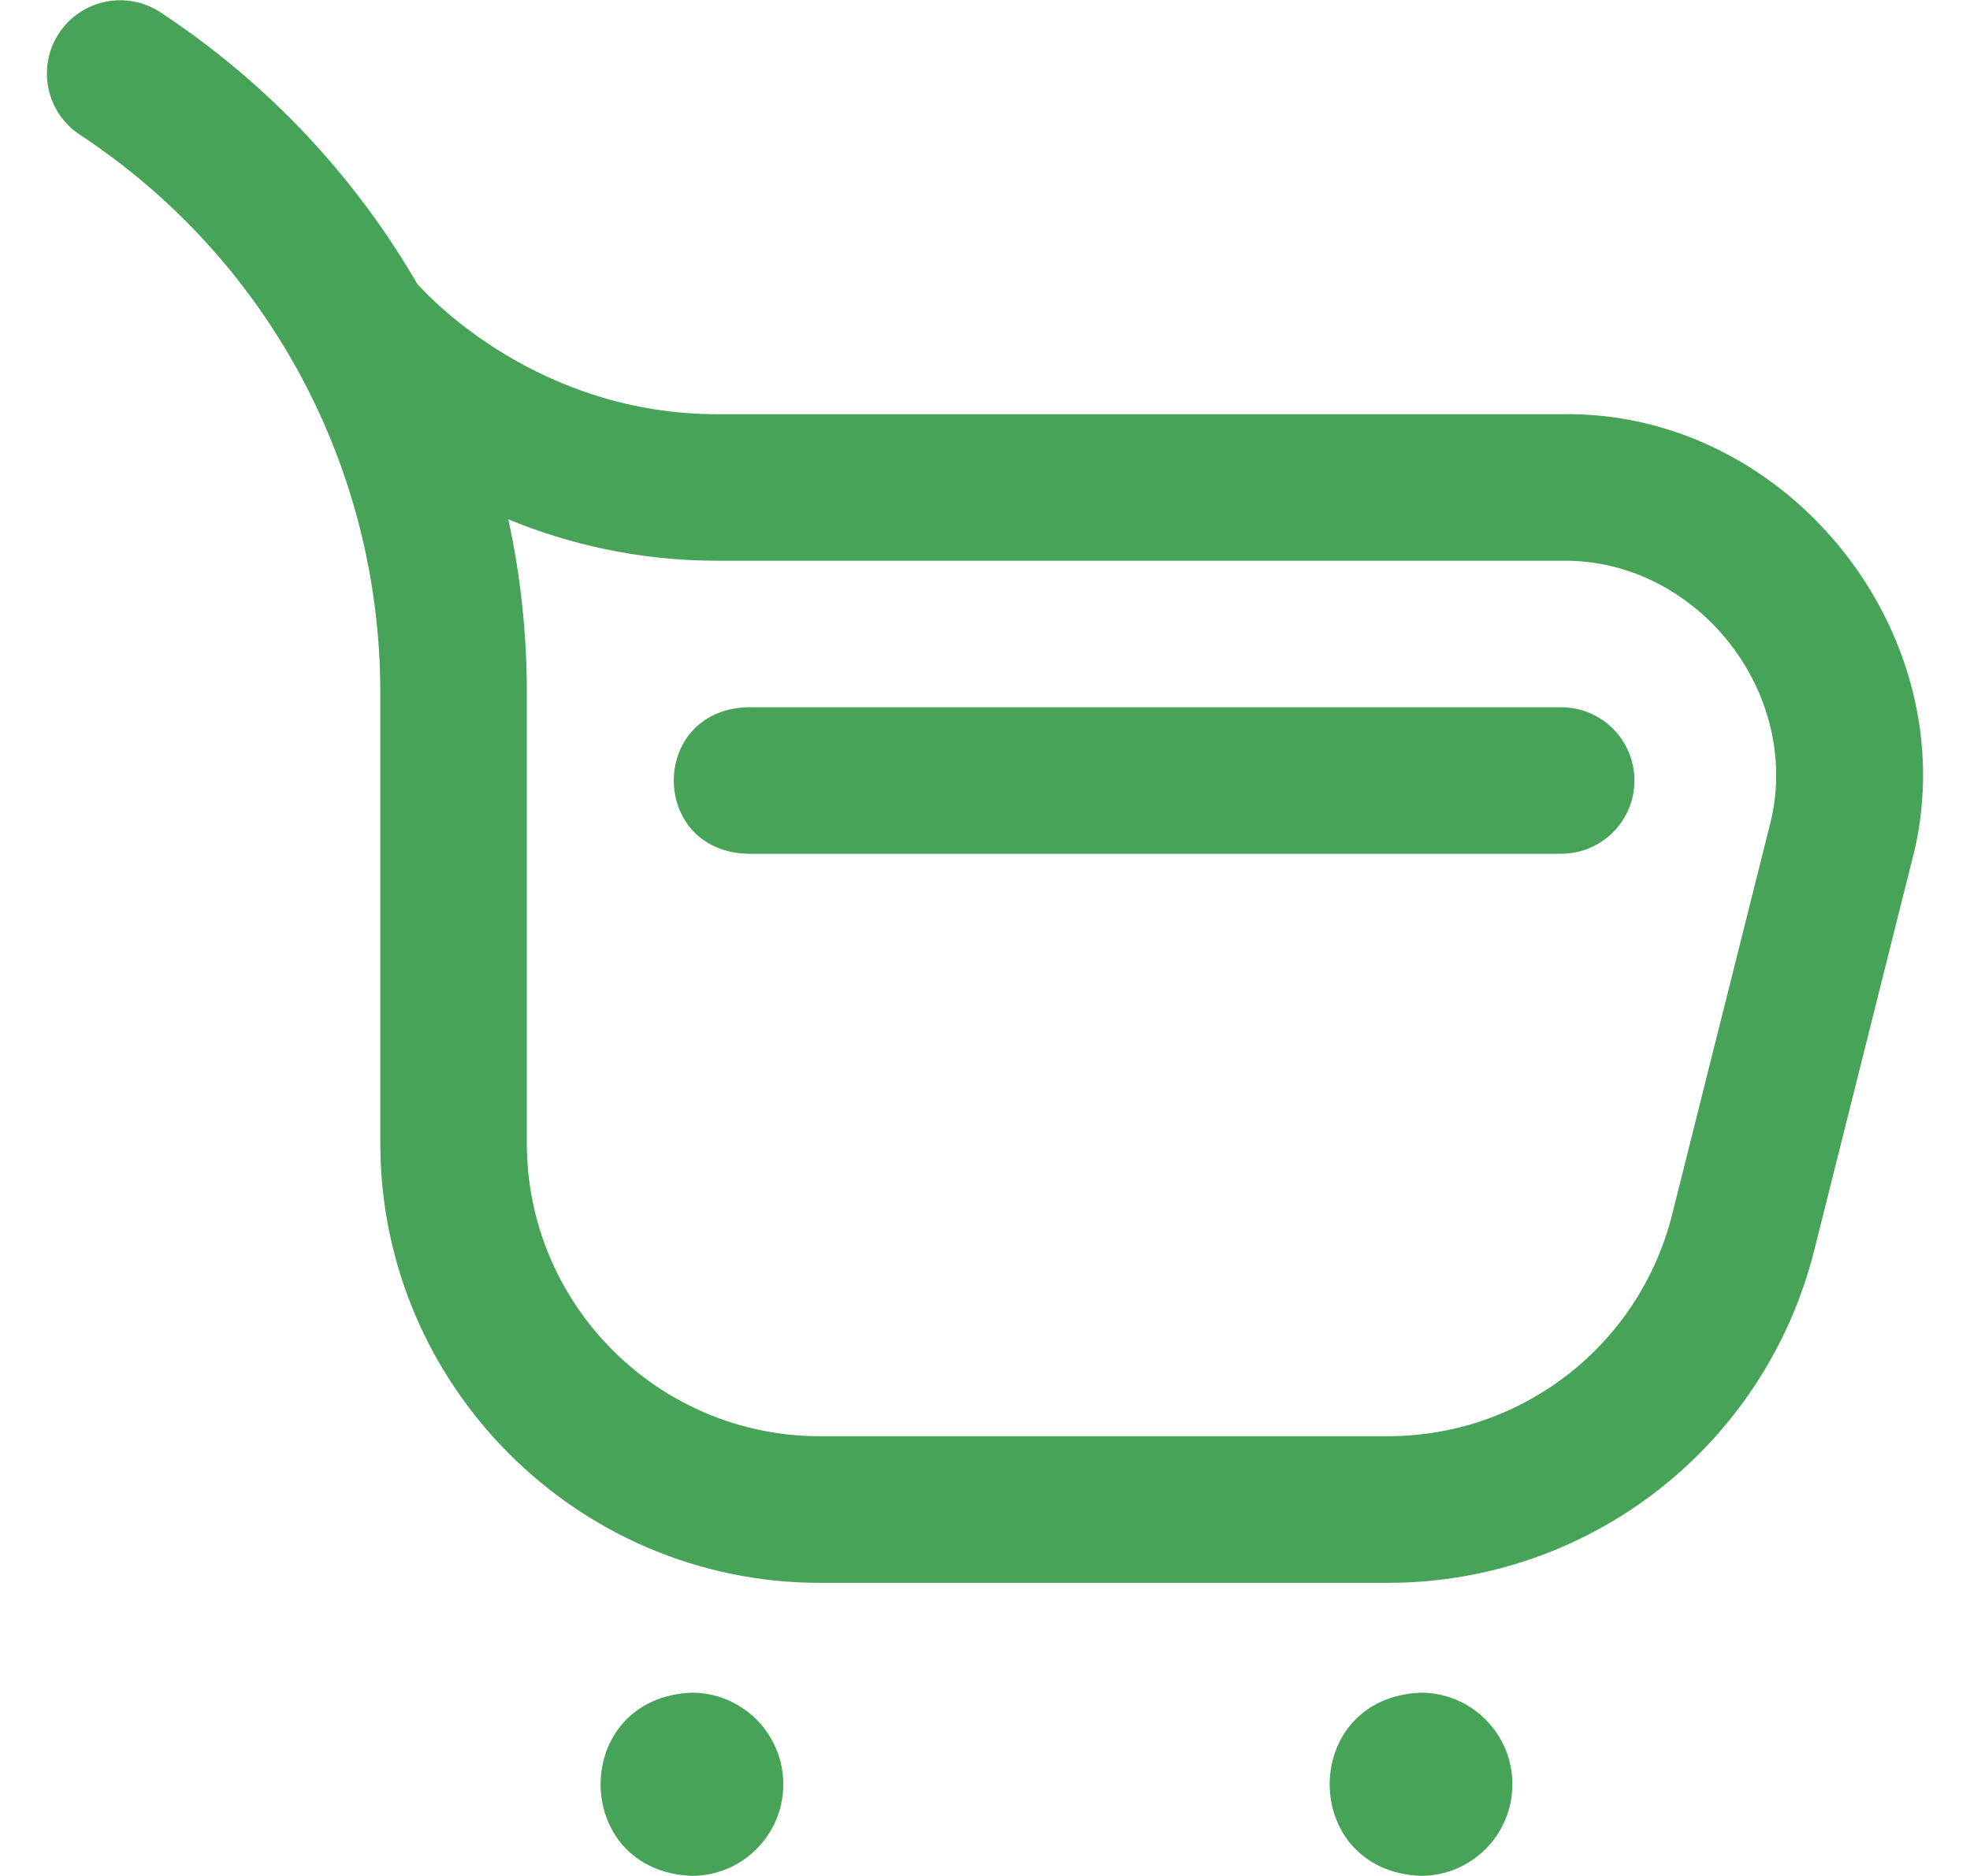 <svg width="21" height="20" viewBox="0 0 21 20" fill="none" xmlns="http://www.w3.org/2000/svg">
<g clip-path="url(#clip0_119_57)">
<path d="M14.794 16.875H8.741C6.157 16.875 4.054 14.772 4.054 12.188V7.384C4.054 4.982 2.857 2.758 0.851 1.436C0.491 1.198 0.392 0.714 0.629 0.354C0.867 -0.006 1.351 -0.106 1.711 0.132C2.856 0.886 3.785 1.882 4.449 3.028C4.593 3.189 5.75 4.416 7.647 4.416H16.642C19.096 4.37 21.017 6.833 20.375 9.201L19.34 13.328C18.816 15.416 16.947 16.875 14.794 16.875V16.875ZM5.419 5.537C5.549 6.137 5.616 6.755 5.616 7.384V12.188C5.616 13.911 7.018 15.312 8.741 15.312H14.794C16.229 15.312 17.475 14.34 17.825 12.948L18.86 8.821C19.241 7.414 18.1 5.951 16.642 5.978H7.647C6.789 5.978 6.042 5.793 5.419 5.537V5.537ZM8.35 19.023C8.35 18.483 7.913 18.046 7.374 18.046C6.078 18.098 6.079 19.948 7.374 19.999C7.913 19.999 8.35 19.562 8.35 19.023ZM16.122 19.023C16.122 18.483 15.685 18.046 15.146 18.046C13.85 18.098 13.851 19.948 15.146 19.999C15.685 19.999 16.122 19.562 16.122 19.023ZM17.423 8.321C17.423 7.89 17.073 7.54 16.642 7.54H7.96C6.923 7.582 6.924 9.062 7.96 9.102H16.642C17.073 9.102 17.423 8.753 17.423 8.321Z" fill="#46A358"/>
</g>
<defs>
<clipPath id="clip0_119_57">
<rect width="20" height="20" fill="white" transform="translate(0.5)"/>
</clipPath>
</defs>
</svg>
